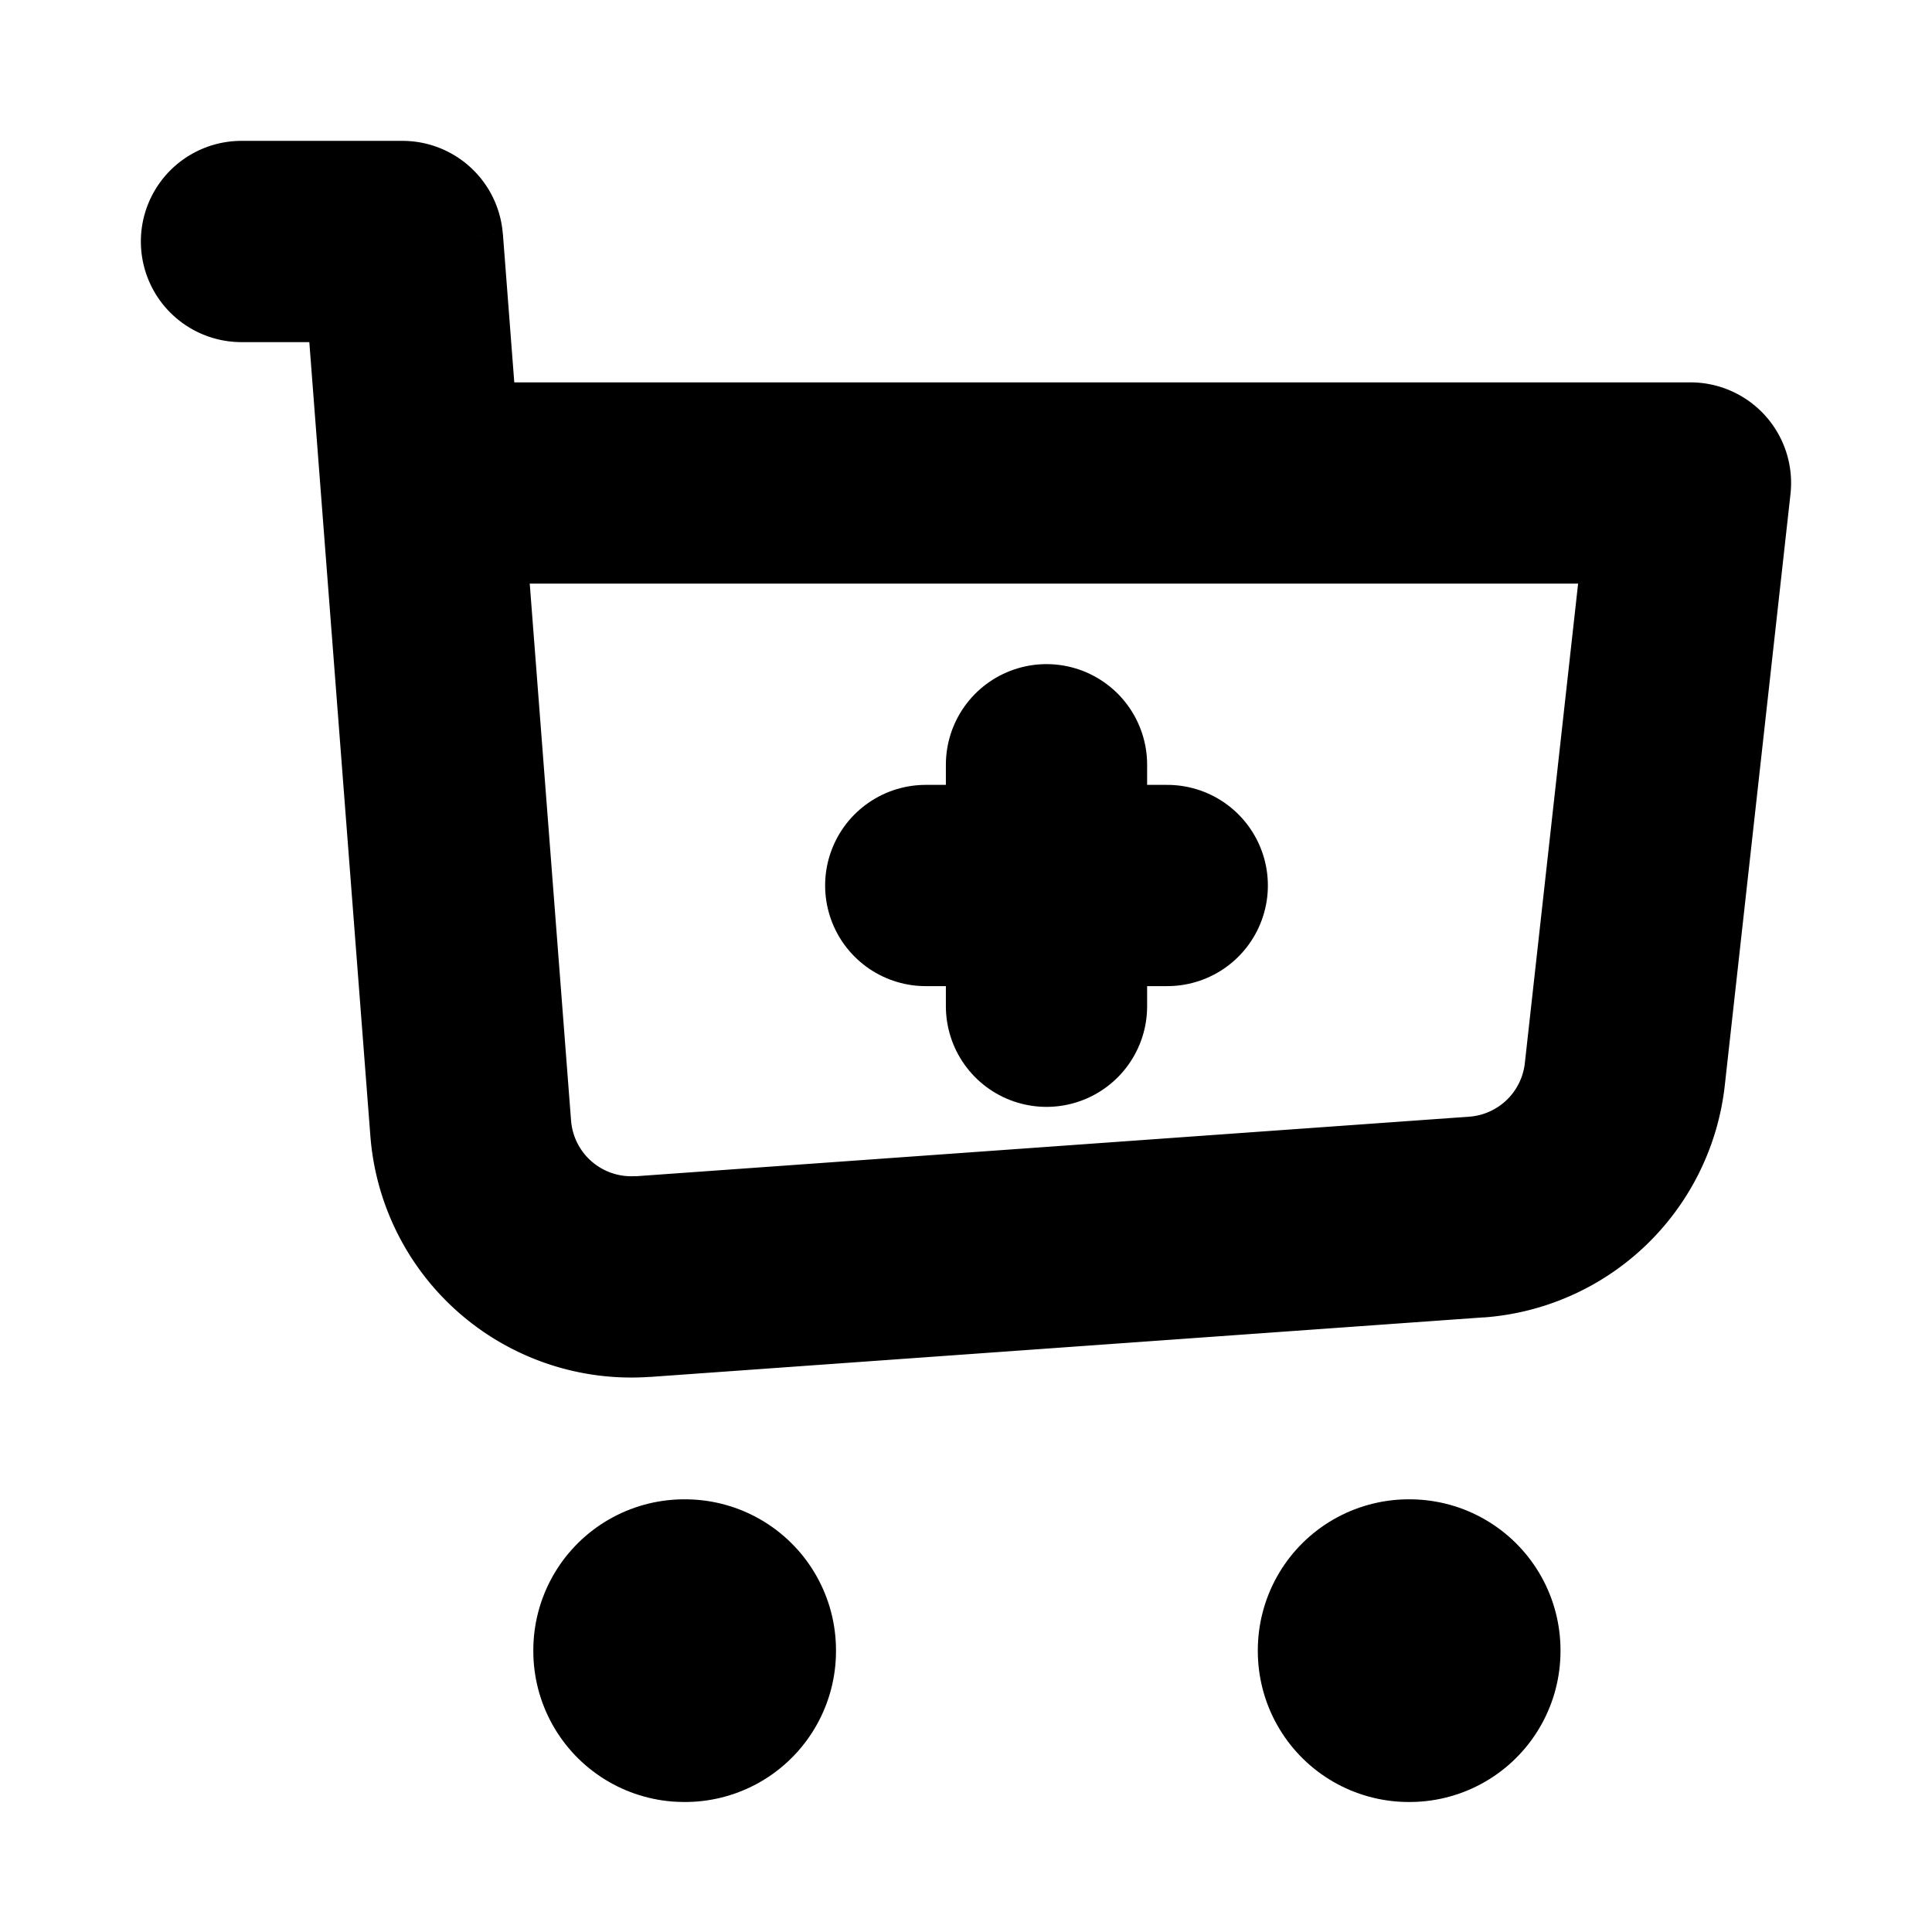 <svg xmlns="http://www.w3.org/2000/svg" xmlns:xlink="http://www.w3.org/1999/xlink" width="24" height="24" viewBox="0 0 24 24"><g fill="none"><path fill="currentColor" d="M3 1.75a1.25 1.25 0 1 0 0 2.5zM5 3l1.246-.096A1.25 1.25 0 0 0 5 1.75zm16 3l1.242.138A1.25 1.25 0 0 0 21 4.75zM5.23 6l-1.246.096zm13.109 9.119l.089 1.247zm-10.355.74l-.089-1.248zM3 4.25h2v-2.5H3zm5.073 12.855l10.355-.74l-.178-2.493l-10.355.74zm13.353-3.622l.816-7.345l-2.484-.276l-.816 7.345zM3.754 3.096l.23 3l2.493-.192l-.23-3zm.23 3l.617 8.017l2.493-.192l-.617-8.017zM21 4.75H5.23v2.5H21zm-2.572 11.616a3.25 3.25 0 0 0 2.998-2.883l-2.484-.276a.75.75 0 0 1-.692.665zM7.895 14.61a.75.75 0 0 1-.801-.69l-2.493.192a3.25 3.25 0 0 0 3.472 2.992z"/><path stroke="currentColor" stroke-linecap="round" stroke-linejoin="round" stroke-width="2.5" d="M13 9.5v3M11.5 11h3"/><path stroke="currentColor" stroke-linejoin="round" stroke-width="3.75" d="M17.5 20.5h.01v.01h-.01zm-9 0h.01v.01H8.5z"/></g></svg>
